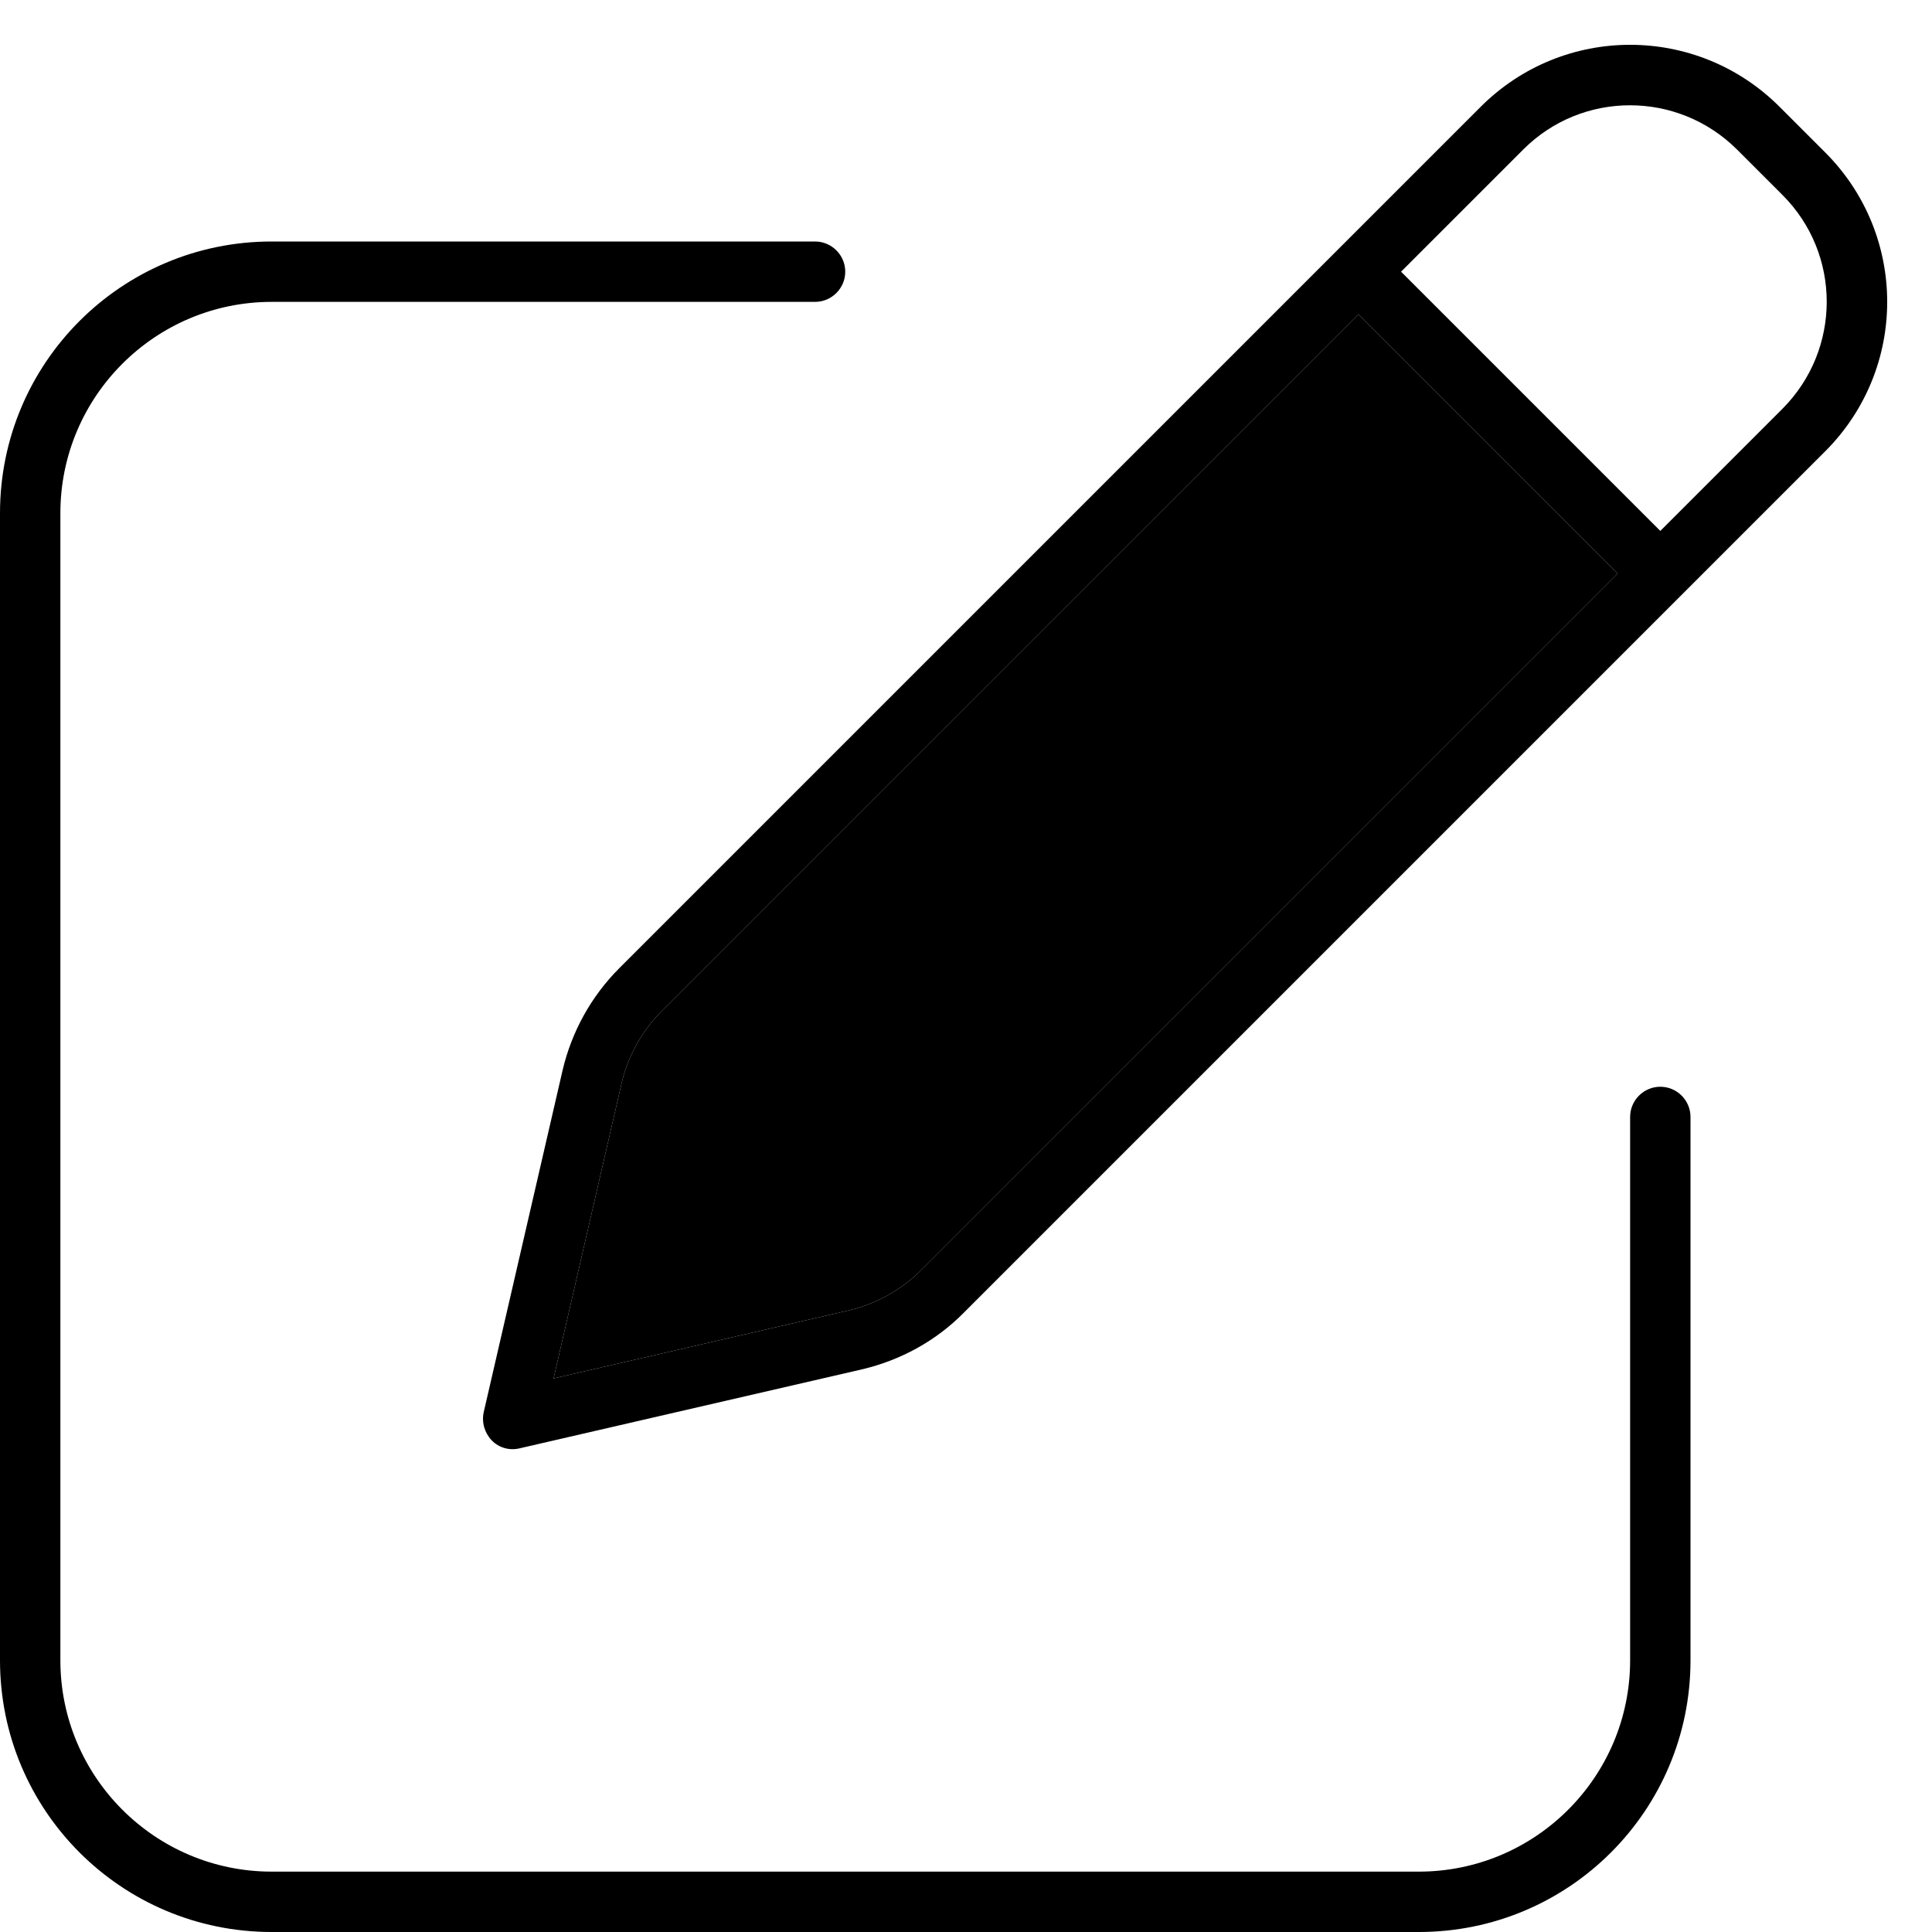 <svg xmlns="http://www.w3.org/2000/svg" width="24" height="24" viewBox="0 0 512 512">
    <path class="pr-icon-duotone-secondary" d="M146.7 365.3l78.1-18c7.3-1.7 14-5.4 19.3-10.7L428.7 152 360 83.3 175.4 267.9c-5.3 5.3-9 12-10.7 19.3l-18 78.1z"/>
    <path class="pr-icon-duotone-primary" d="M460.3 39.6l12.1 12.1c15.6 15.6 15.6 40.9 0 56.6L440 140.7 371.3 72l32.4-32.4c15.6-15.6 40.9-15.6 56.6 0zM175.4 267.9L360 83.3 428.7 152 244.1 336.6c-5.3 5.3-12 9-19.3 10.7l-78.1 18 18-78.1c1.7-7.3 5.4-14 10.7-19.3zm217-239.6L164.1 256.6c-7.4 7.4-12.6 16.8-15 27l-20.9 90.6c-.6 2.7 .2 5.5 2.1 7.5s4.8 2.8 7.5 2.1l90.6-20.9c10.2-2.4 19.6-7.5 27-15L483.7 119.6c21.9-21.9 21.9-57.3 0-79.2L471.6 28.3c-21.9-21.9-57.3-21.9-79.2 0zM72 64C32.2 64 0 96.2 0 136L0 440c0 39.8 32.2 72 72 72l304 0c39.8 0 72-32.2 72-72l0-144c0-4.4-3.6-8-8-8s-8 3.6-8 8l0 144c0 30.9-25.1 56-56 56L72 496c-30.9 0-56-25.1-56-56l0-304c0-30.9 25.1-56 56-56l144 0c4.4 0 8-3.6 8-8s-3.6-8-8-8L72 64z"/>
</svg>